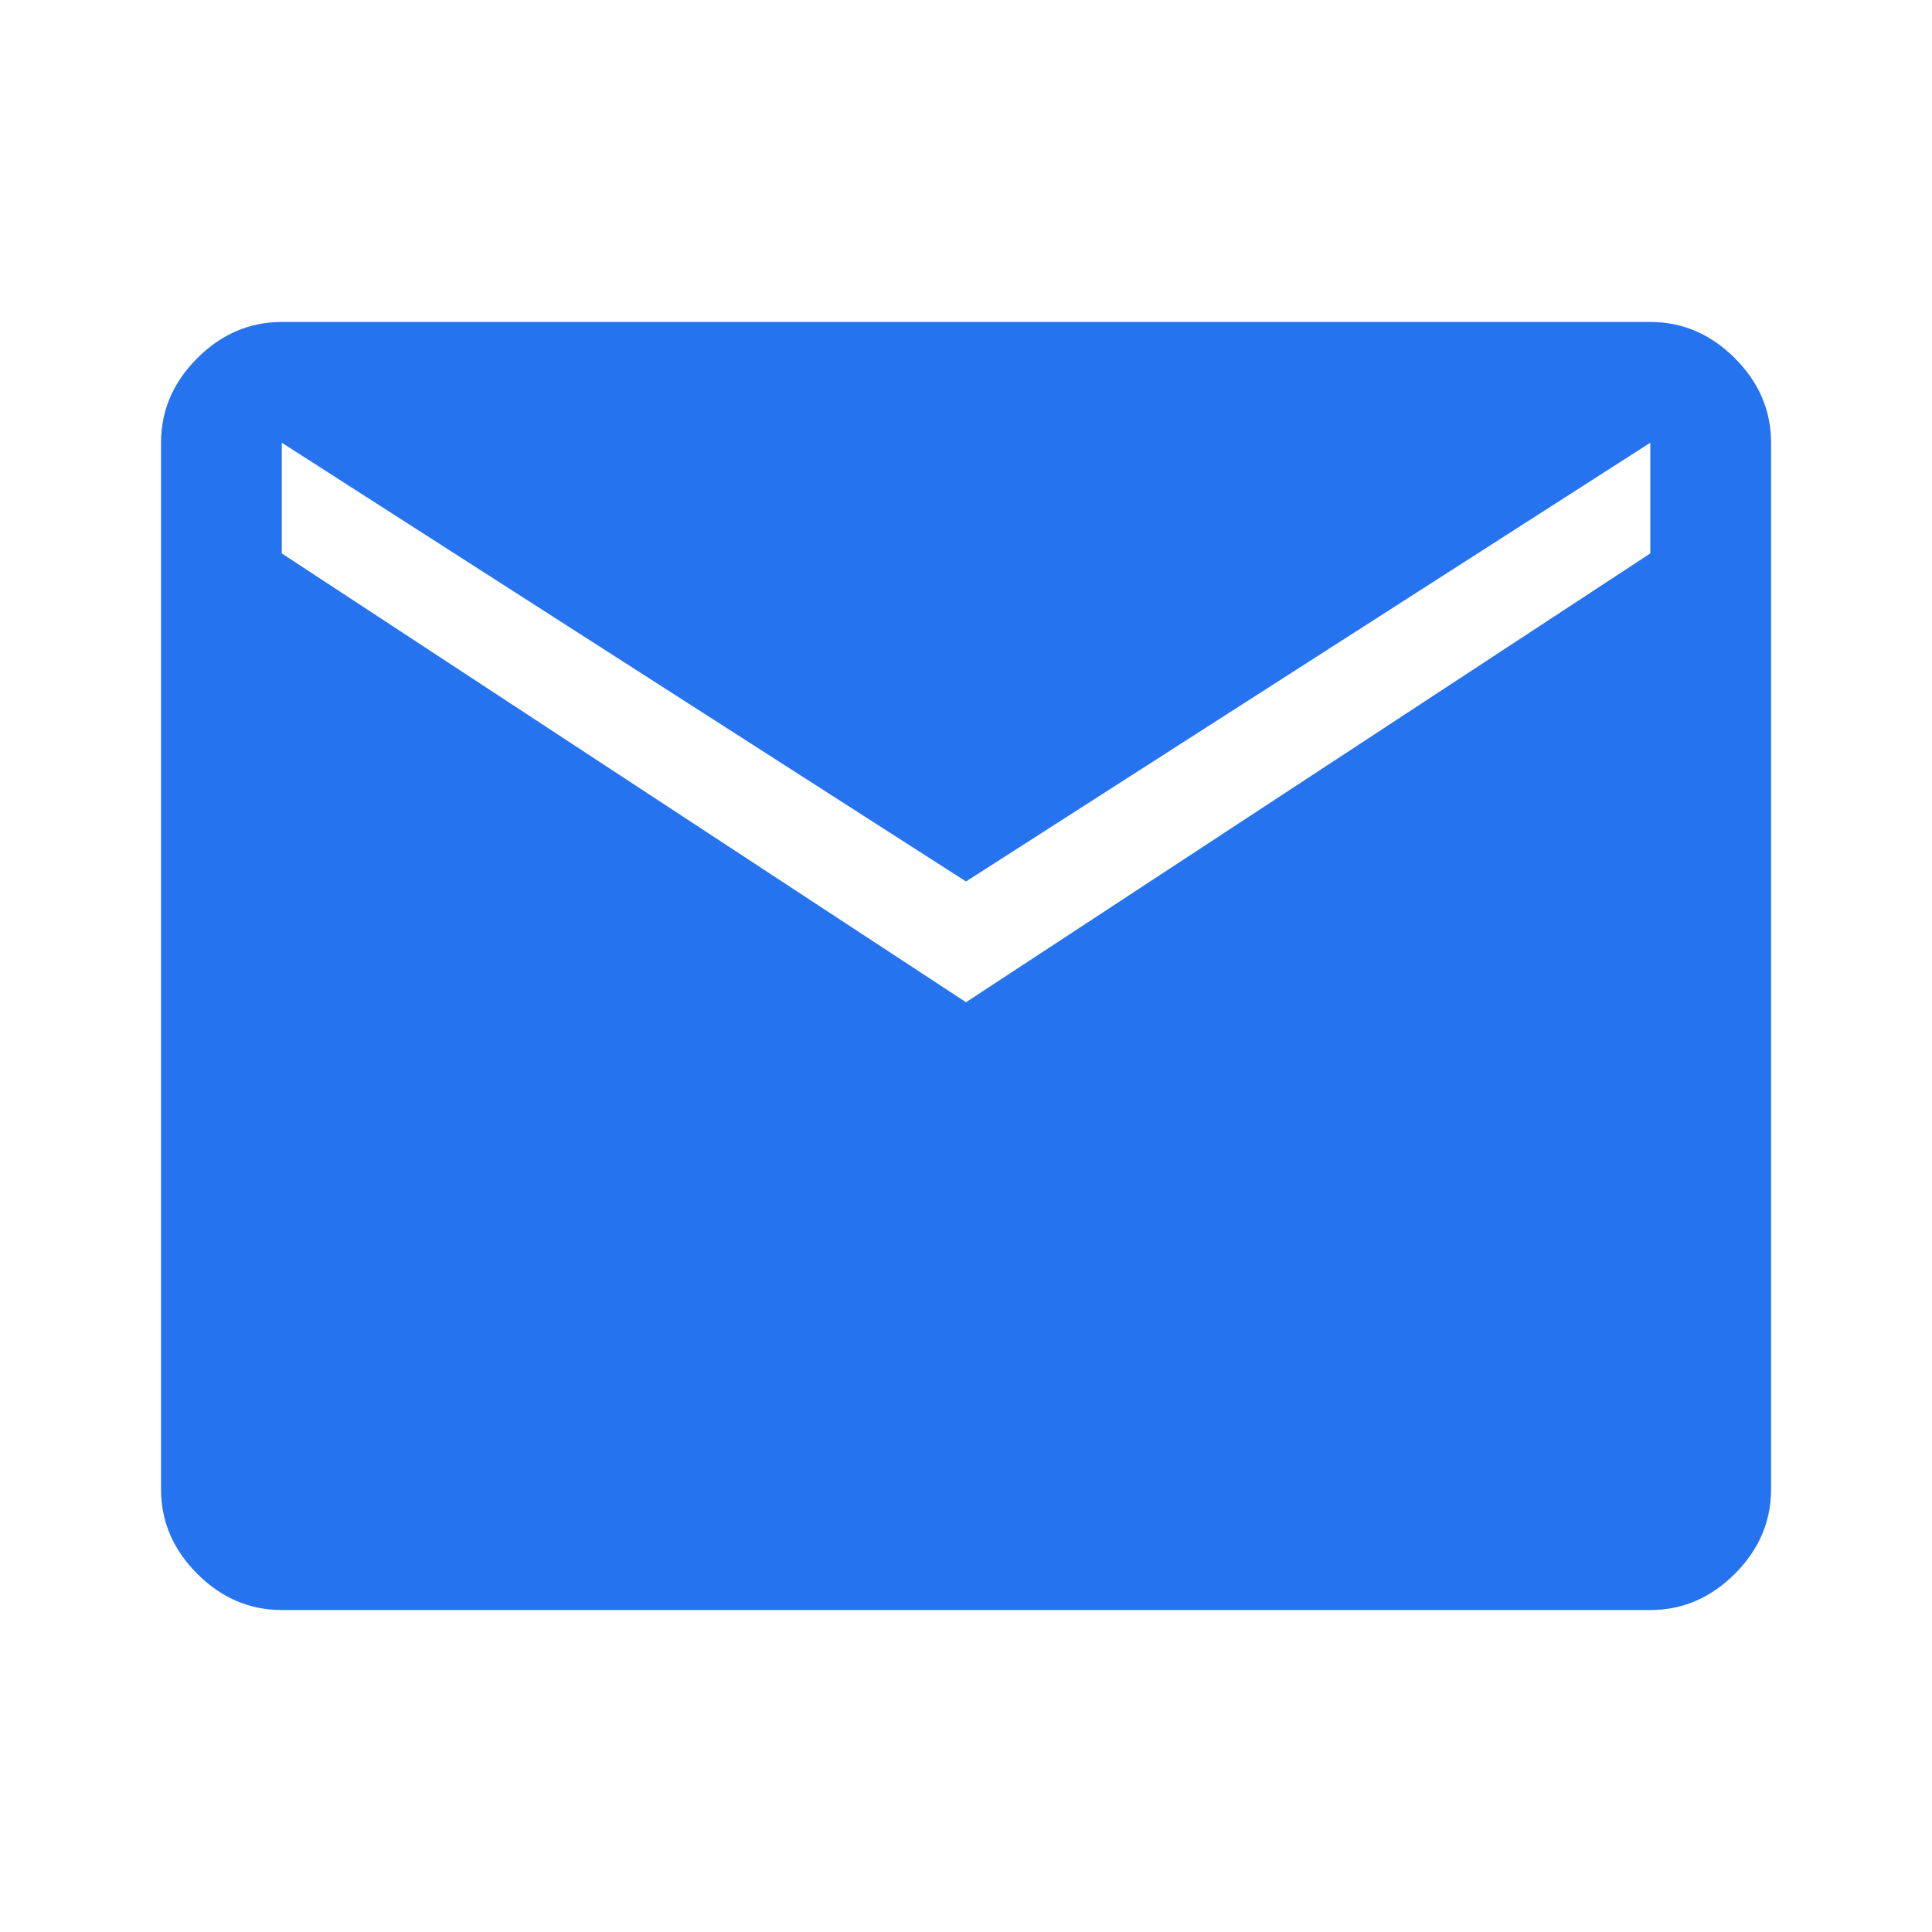 <svg width="20" height="20" viewBox="0 0 20 20" fill="none" xmlns="http://www.w3.org/2000/svg">
<path d="M2.917 16.667C2.584 16.667 2.292 16.542 2.042 16.292C1.792 16.042 1.667 15.75 1.667 15.417V4.583C1.667 4.25 1.792 3.958 2.042 3.708C2.292 3.458 2.584 3.333 2.917 3.333H17.084C17.417 3.333 17.709 3.458 17.959 3.708C18.209 3.958 18.334 4.25 18.334 4.583V15.417C18.334 15.75 18.209 16.042 17.959 16.292C17.709 16.542 17.417 16.667 17.084 16.667H2.917ZM10 10.375L17.084 5.729V4.583L10 9.125L2.917 4.583V5.729L10 10.375Z" fill="#2573EF"/>
</svg>
